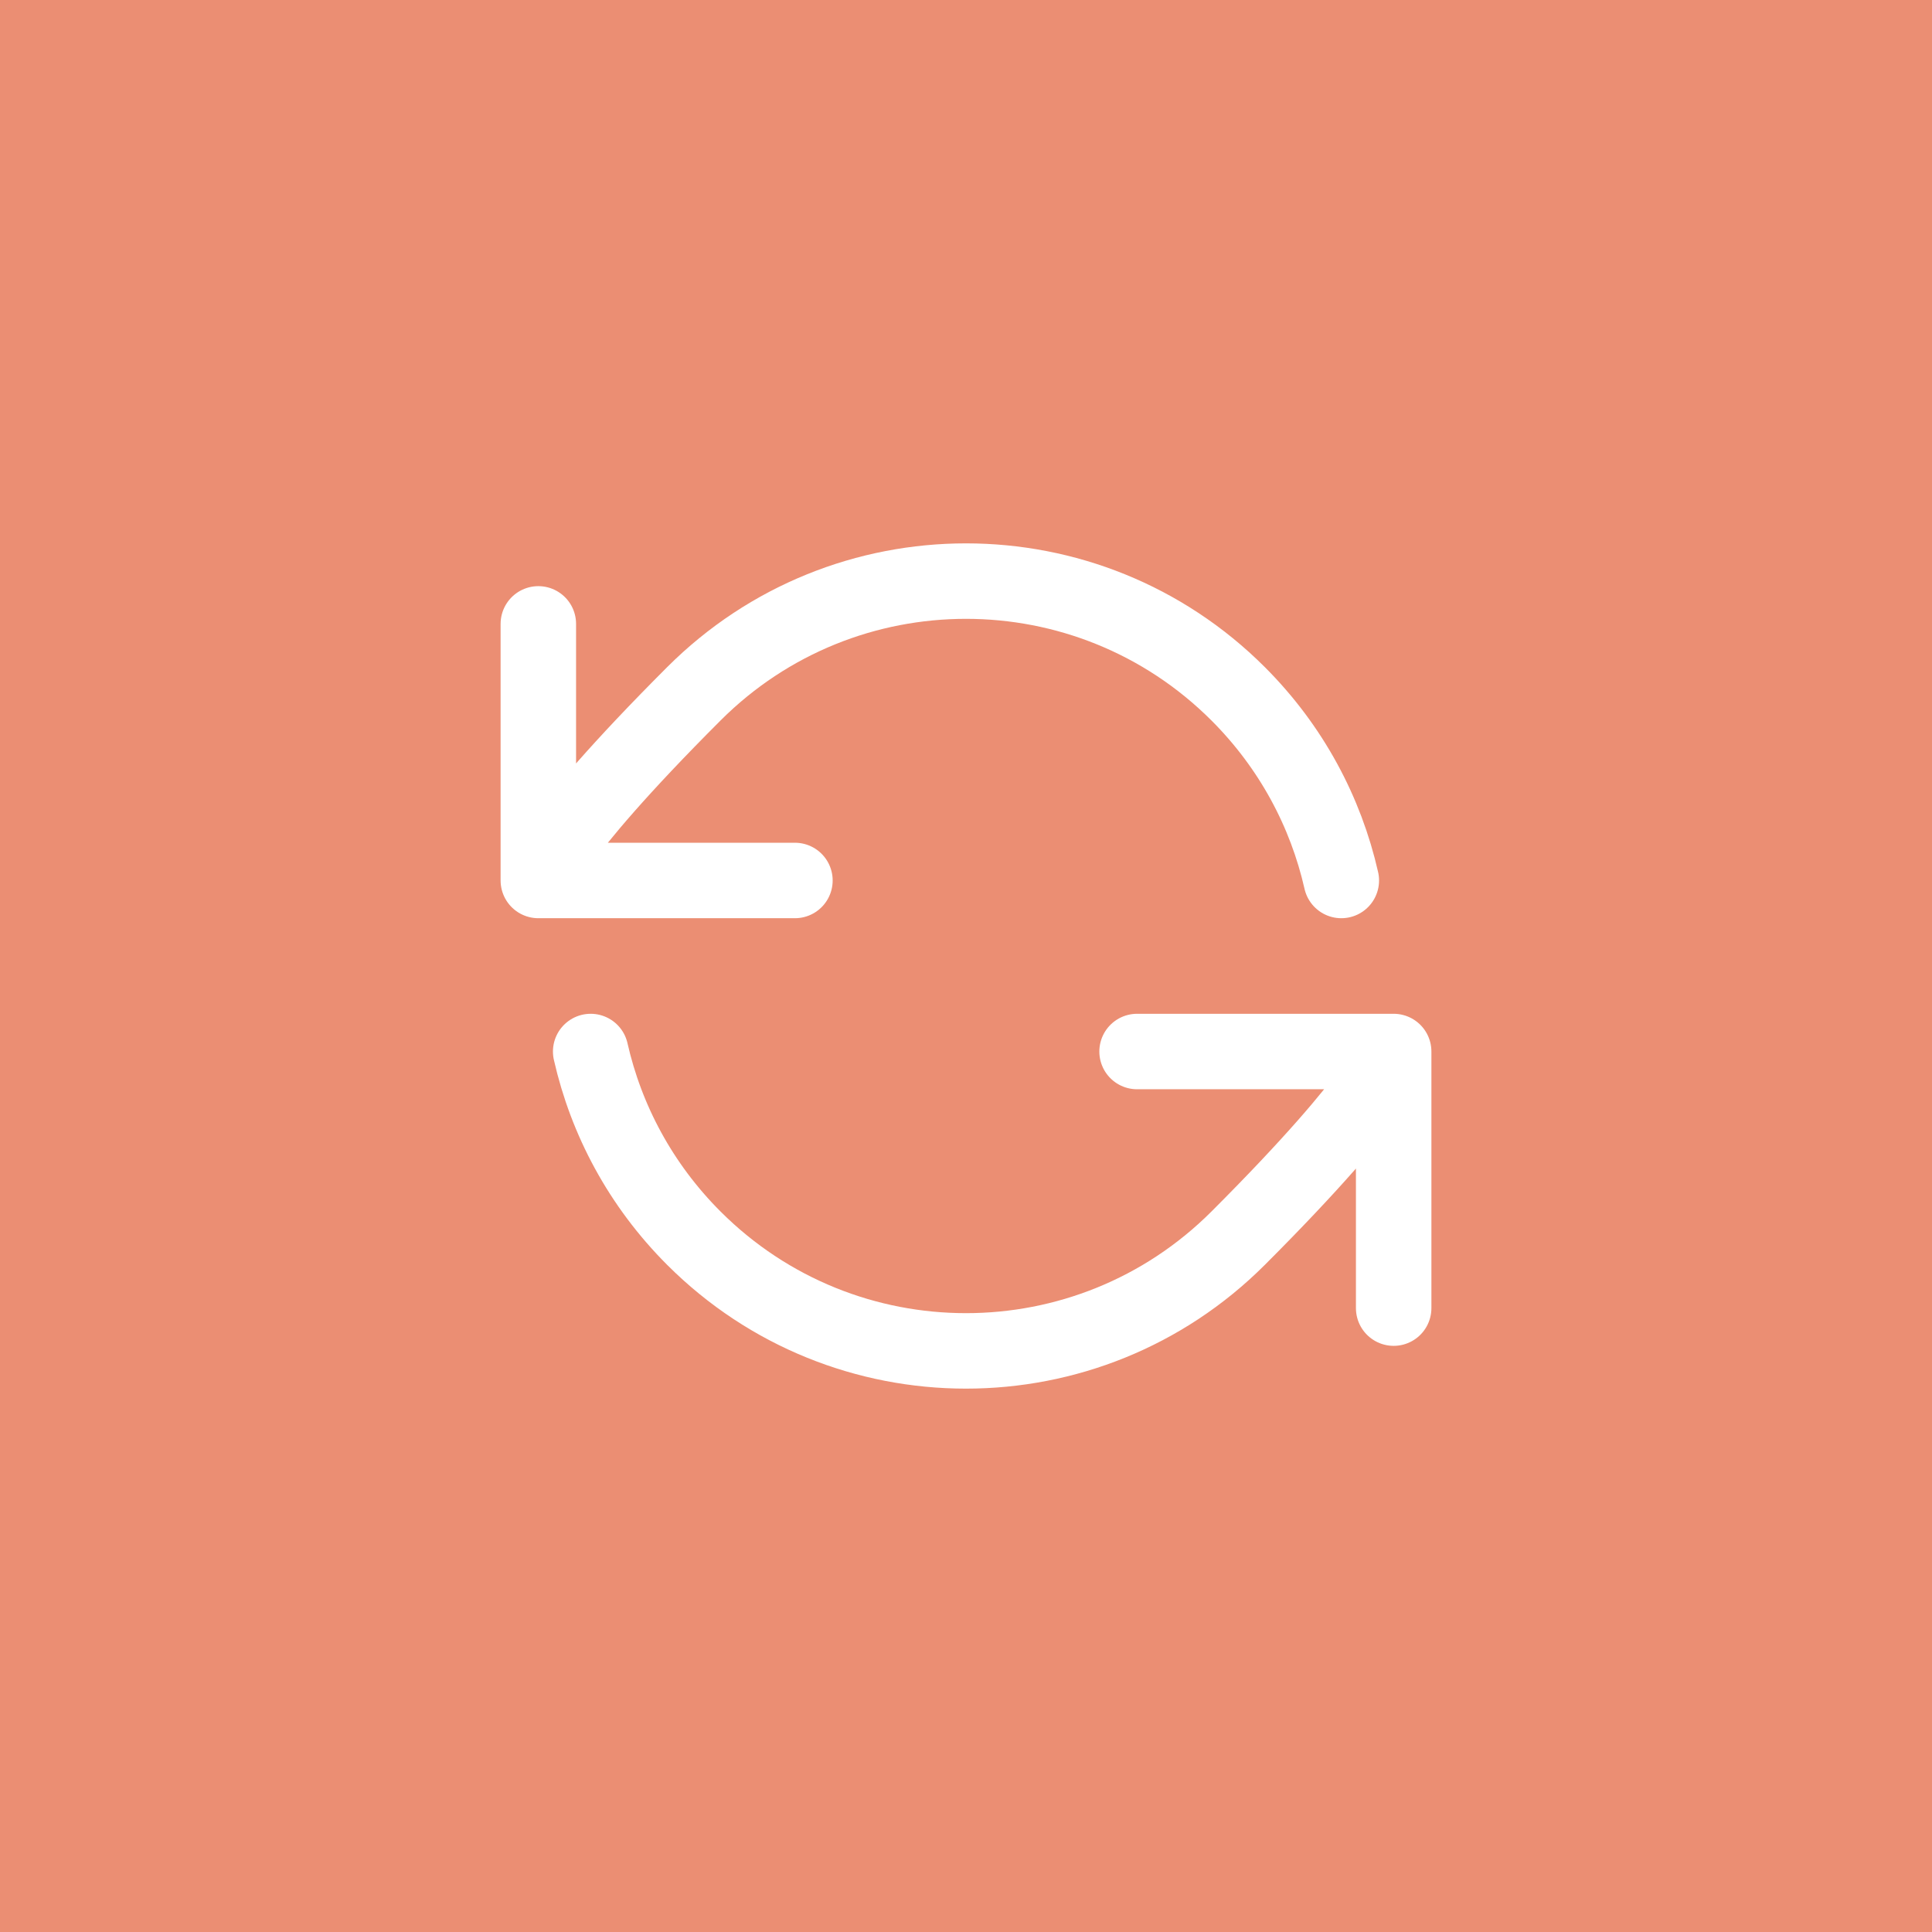 <svg width="64" height="64" viewBox="0 0 64 64" fill="none" xmlns="http://www.w3.org/2000/svg">
<rect width="64" height="64" fill="#EB8E73"/>
<path d="M17.833 29.167C17.833 29.167 18.005 27.964 22.984 22.984C27.964 18.005 36.036 18.005 41.016 22.984C42.78 24.748 43.919 26.901 44.433 29.167M17.833 29.167V20.667M17.833 29.167H26.333M46.167 34.833C46.167 34.833 45.995 36.036 41.016 41.016C36.036 45.995 27.964 45.995 22.984 41.016C21.22 39.252 20.081 37.099 19.567 34.833M46.167 34.833V43.333M46.167 34.833H37.667" stroke="white" stroke-width="2.5" stroke-linecap="round" stroke-linejoin="round"/>
</svg>
